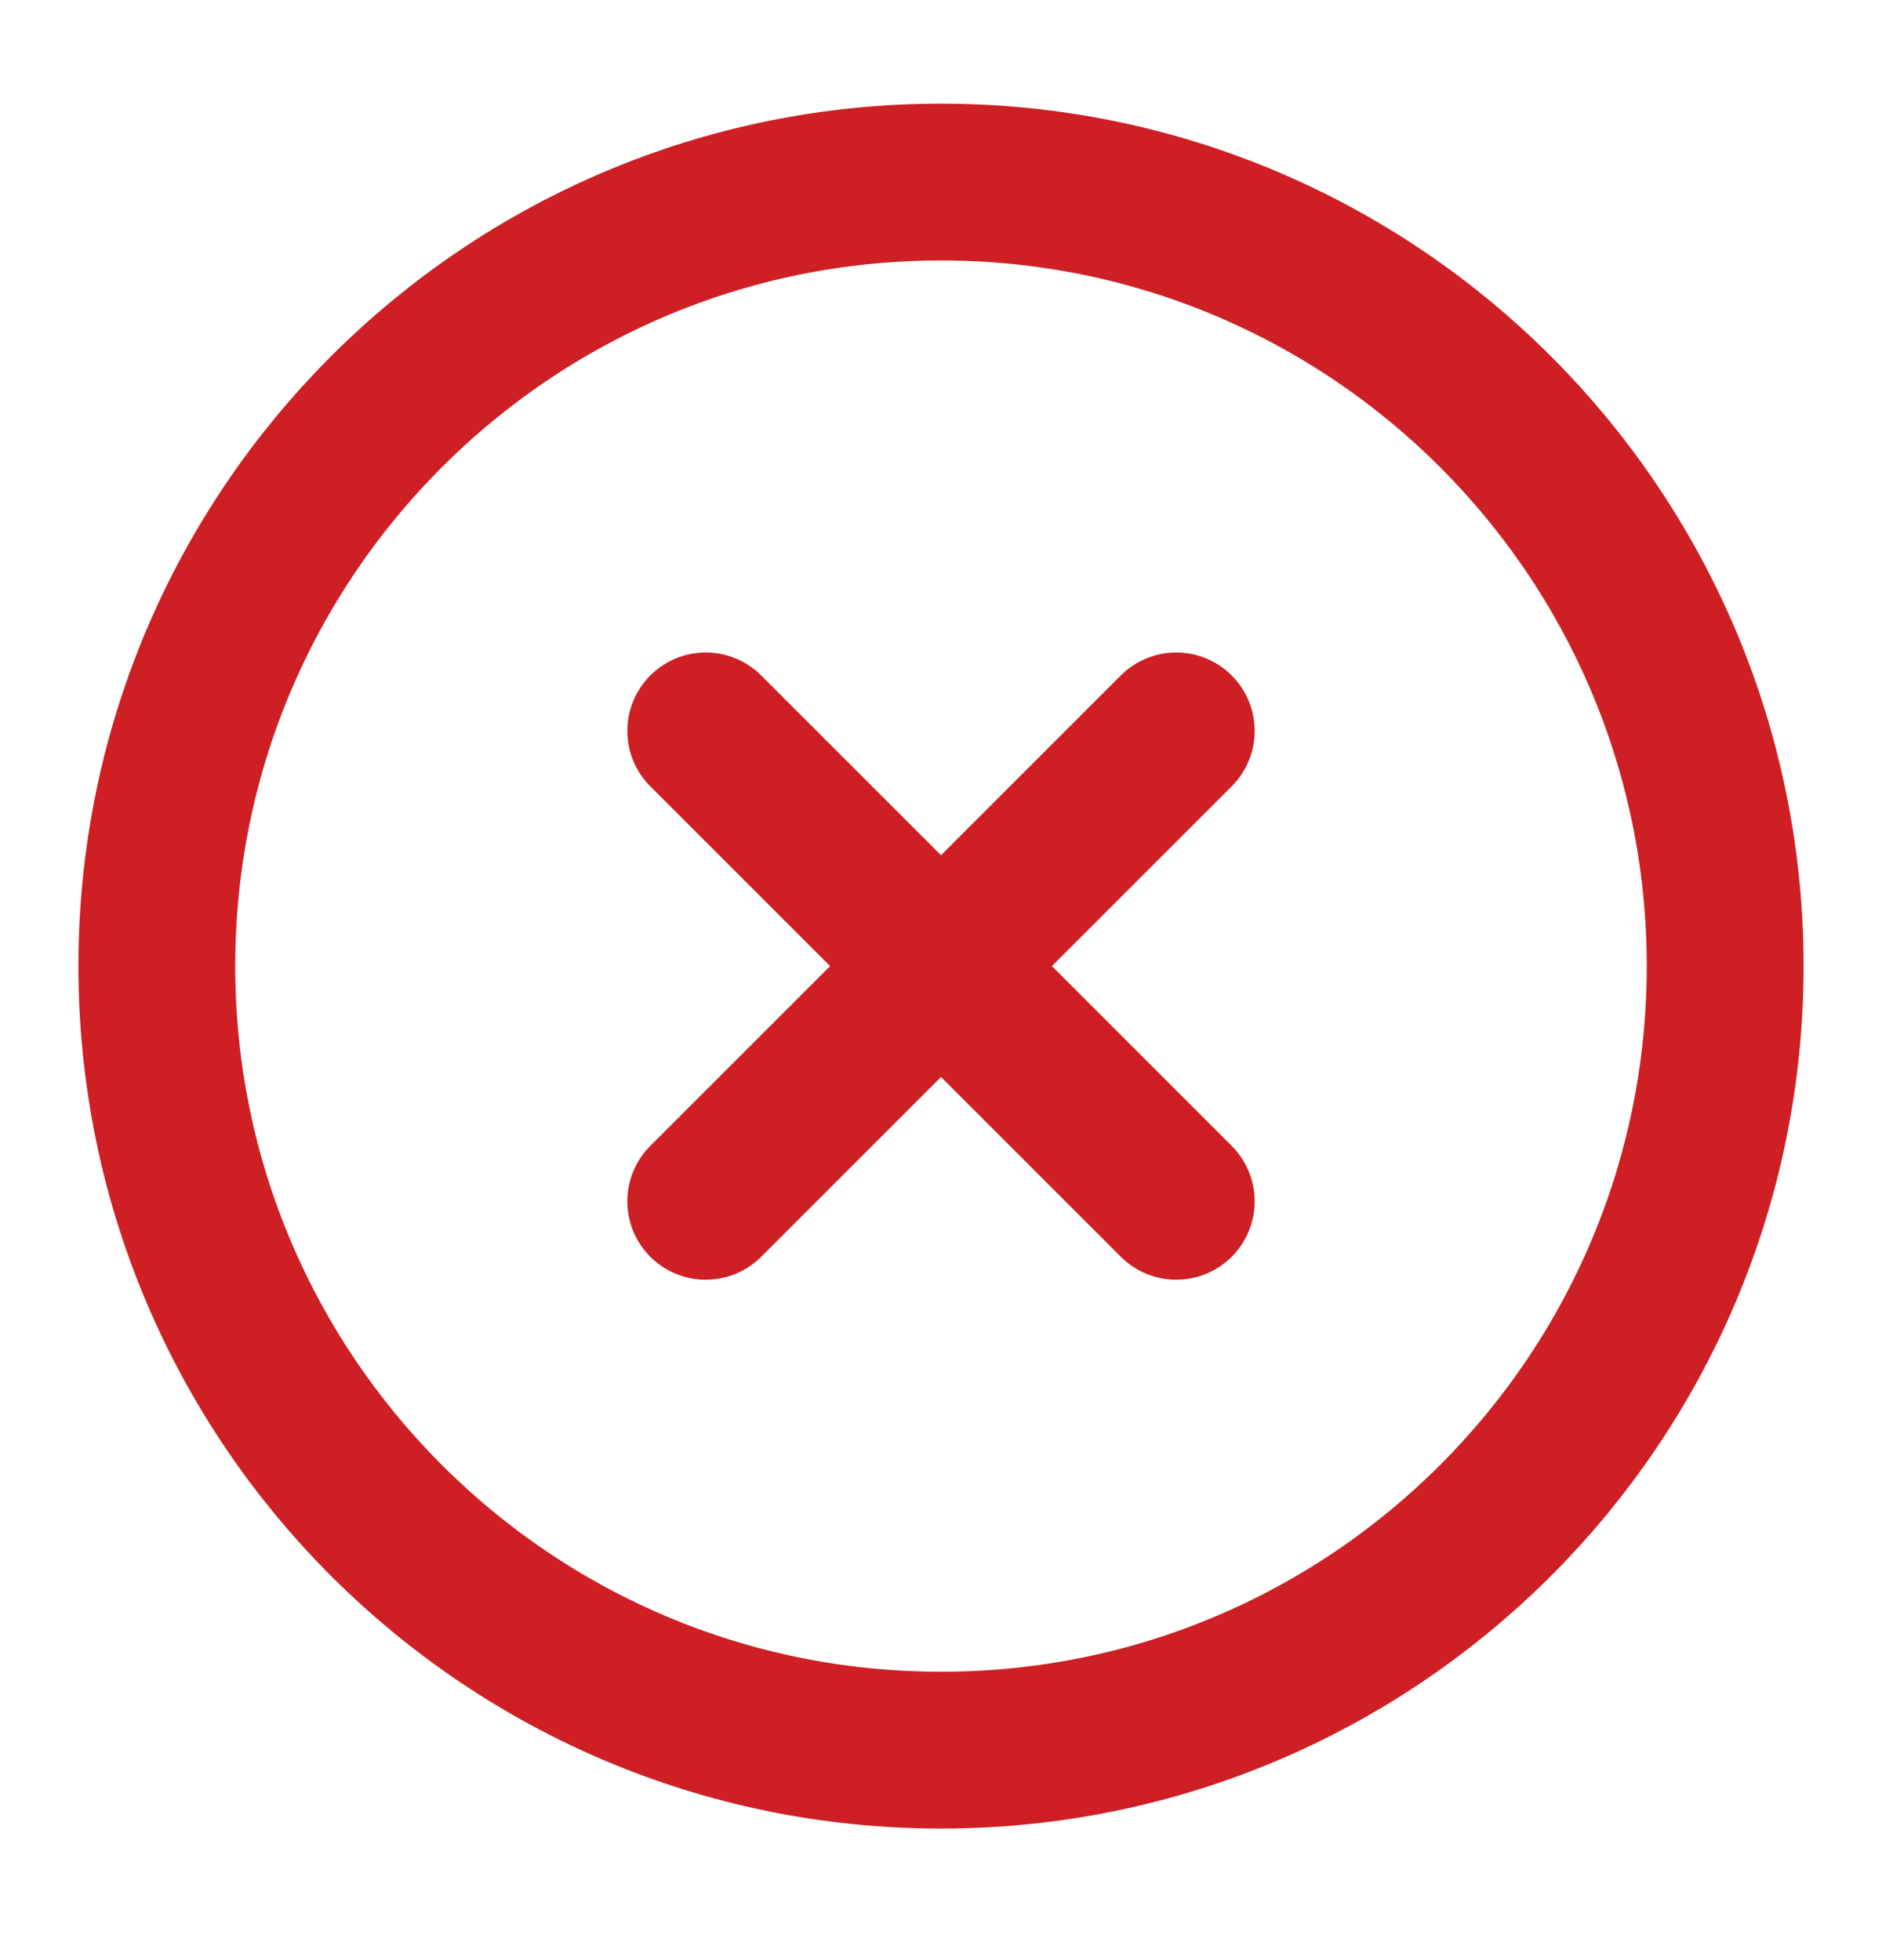 <svg width="24" height="25" viewBox="0 0 24 25" fill="none" xmlns="http://www.w3.org/2000/svg">
<path d="M15 9.322L9 15.322M9 9.322L15 15.322M22 12.322C22 17.845 17.523 22.322 12 22.322C6.477 22.322 2 17.845 2 12.322C2 6.799 6.477 2.322 12 2.322C17.523 2.322 22 6.799 22 12.322Z" stroke="#CD1F24" stroke-width="2" stroke-linecap="round" stroke-linejoin="round"/>
</svg>
